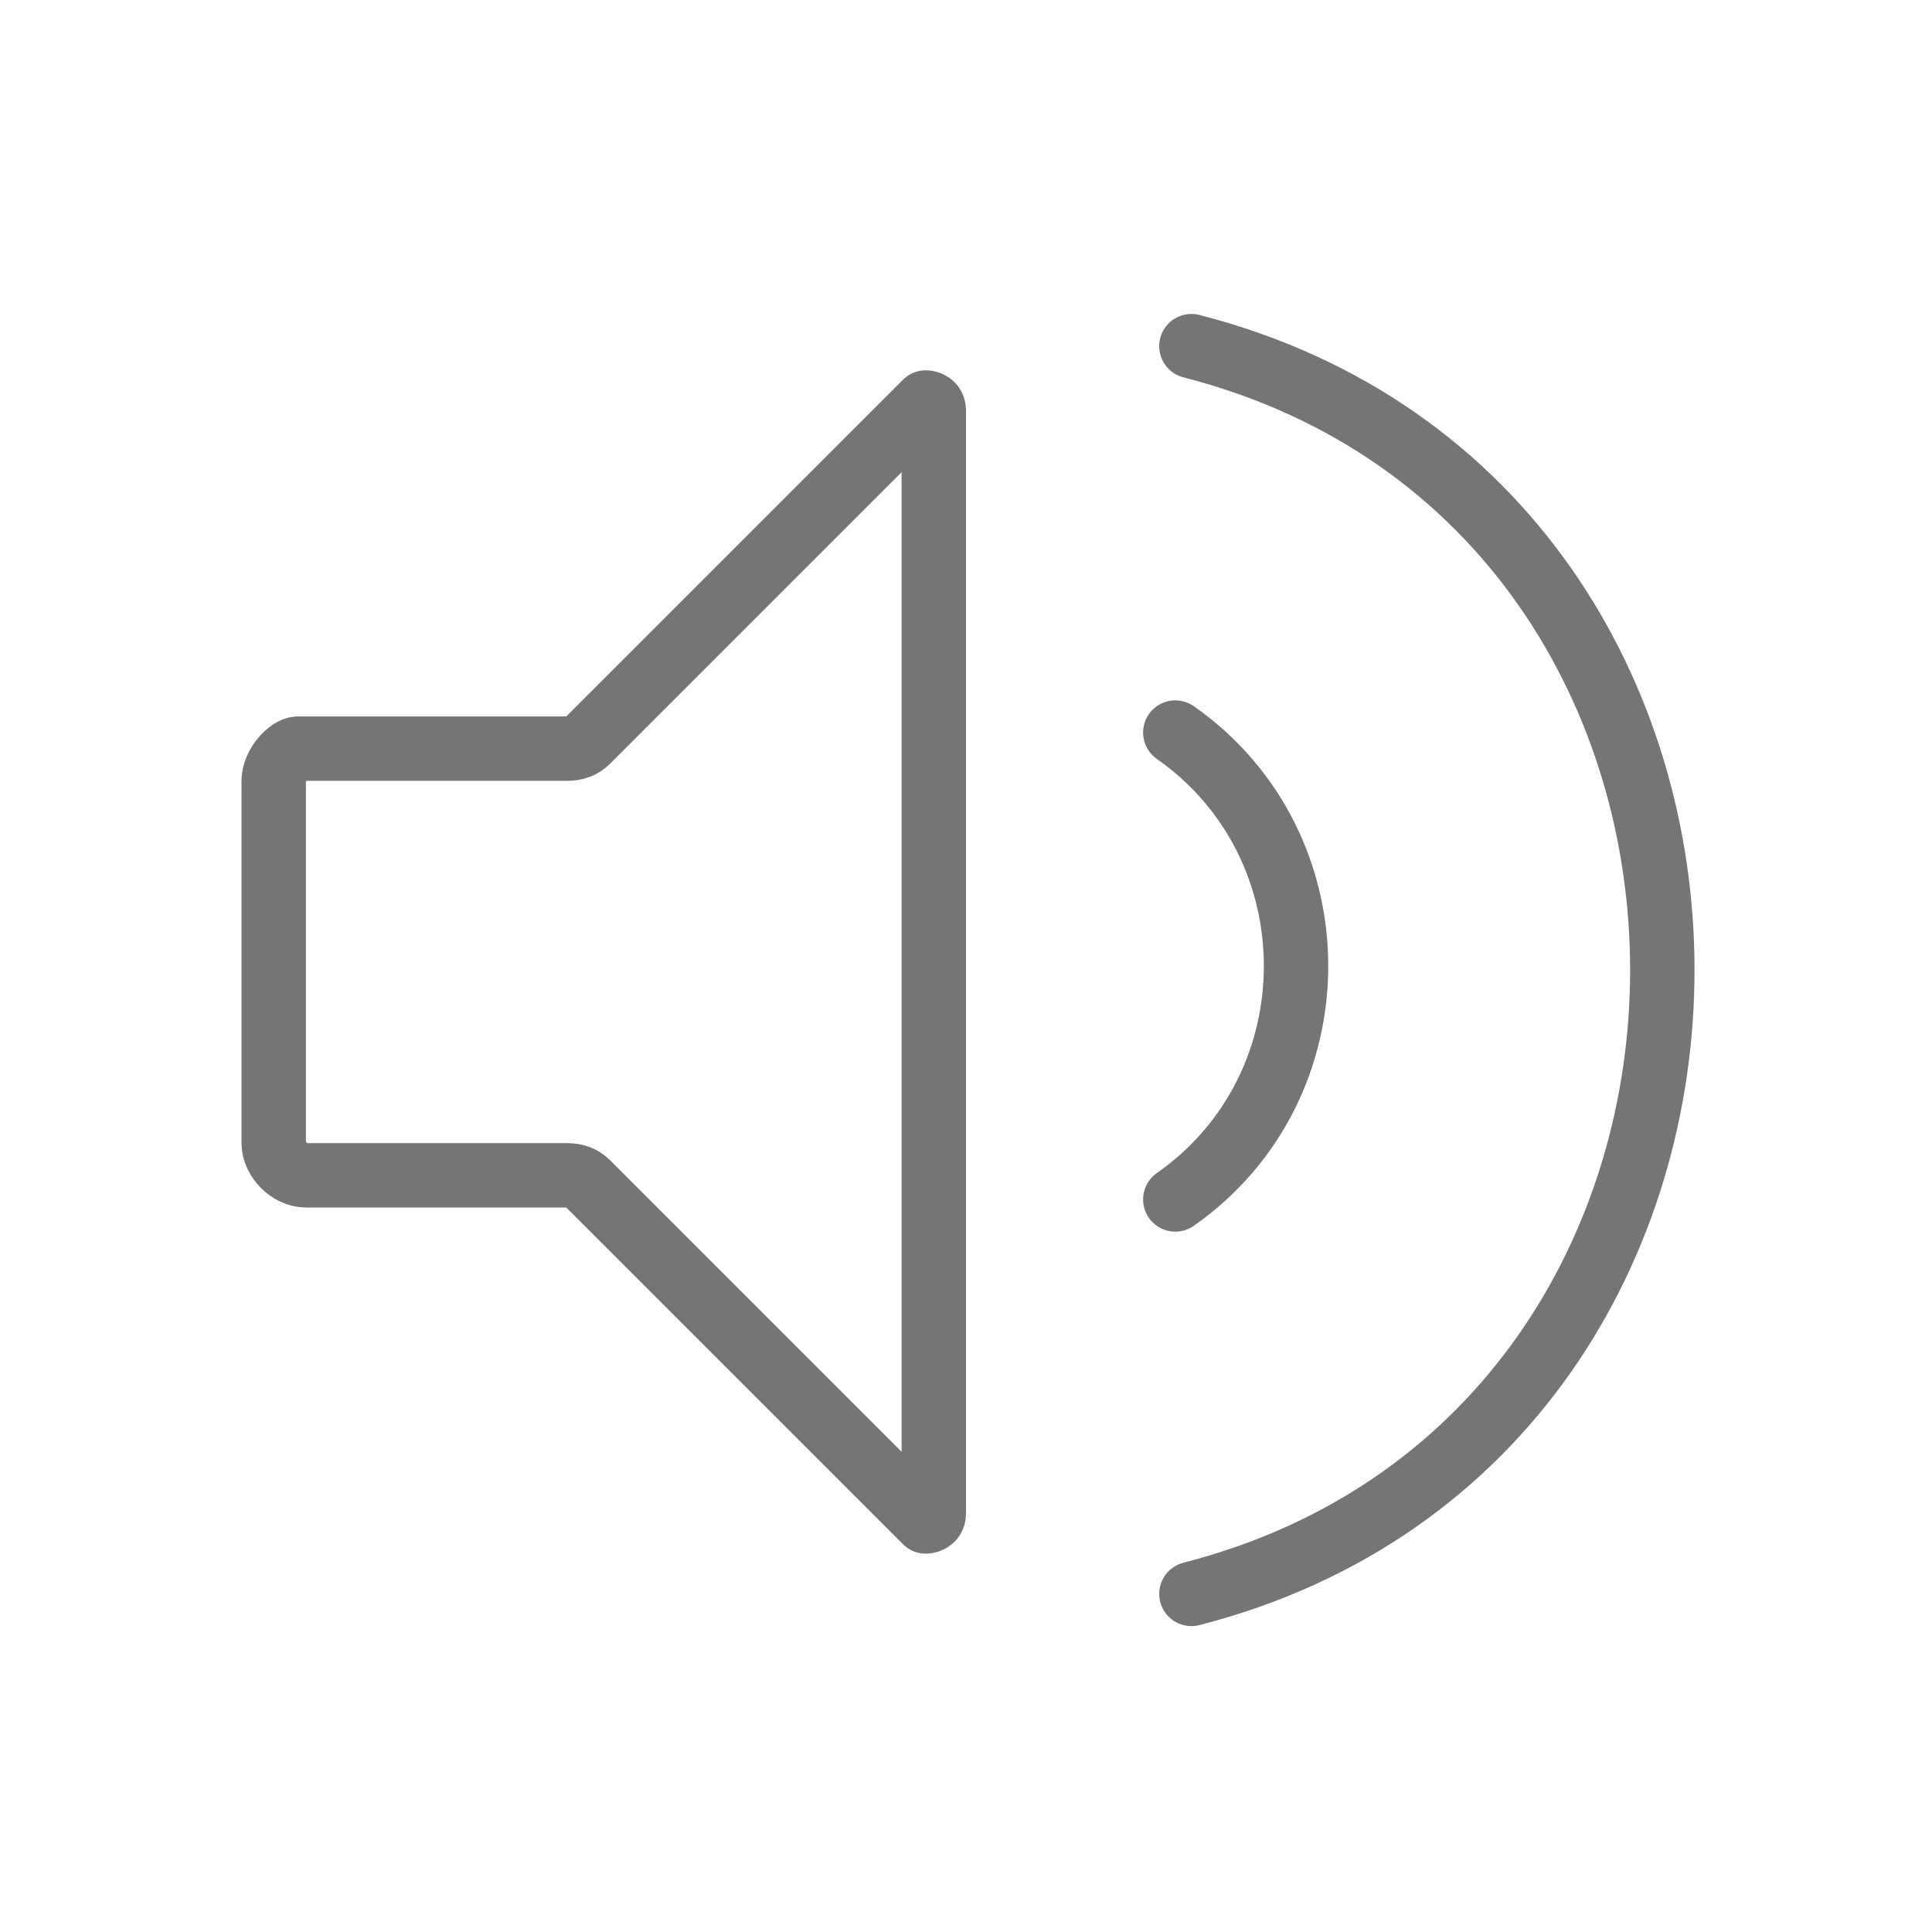 <?xml version="1.0" encoding="UTF-8" standalone="no"?><!DOCTYPE svg PUBLIC "-//W3C//DTD SVG 1.1//EN" "http://www.w3.org/Graphics/SVG/1.1/DTD/svg11.dtd"><svg width="100%" height="100%" viewBox="0 0 24 24" version="1.1" xmlns="http://www.w3.org/2000/svg" xmlns:xlink="http://www.w3.org/1999/xlink" xml:space="preserve" xmlns:serif="http://www.serif.com/" style="fill-rule:evenodd;clip-rule:evenodd;stroke-linecap:round;stroke-linejoin:round;stroke-miterlimit:10;"><path d="M3.4,9.7l0,4.5c0,0.2 0.2,0.4 0.4,0.4l3.2,0c0.1,0 0.2,0 0.3,0.1l4.2,4.2c0,0 0.1,0 0.1,-0.1l0,-13.7c0,-0.1 -0.1,-0.1 -0.1,-0.1l-4.2,4.2c-0.1,0.1 -0.2,0.1 -0.3,0.1l-3.3,0c-0.1,0 -0.3,0.2 -0.3,0.4Zm11.4,-5.4c7.8,2 7.8,13.5 0,15.5m-0.2,-10.7c2,1.4 2,4.4 0,5.8" style="fill:none;stroke:#757575;stroke-width:0.8px;"/></svg>